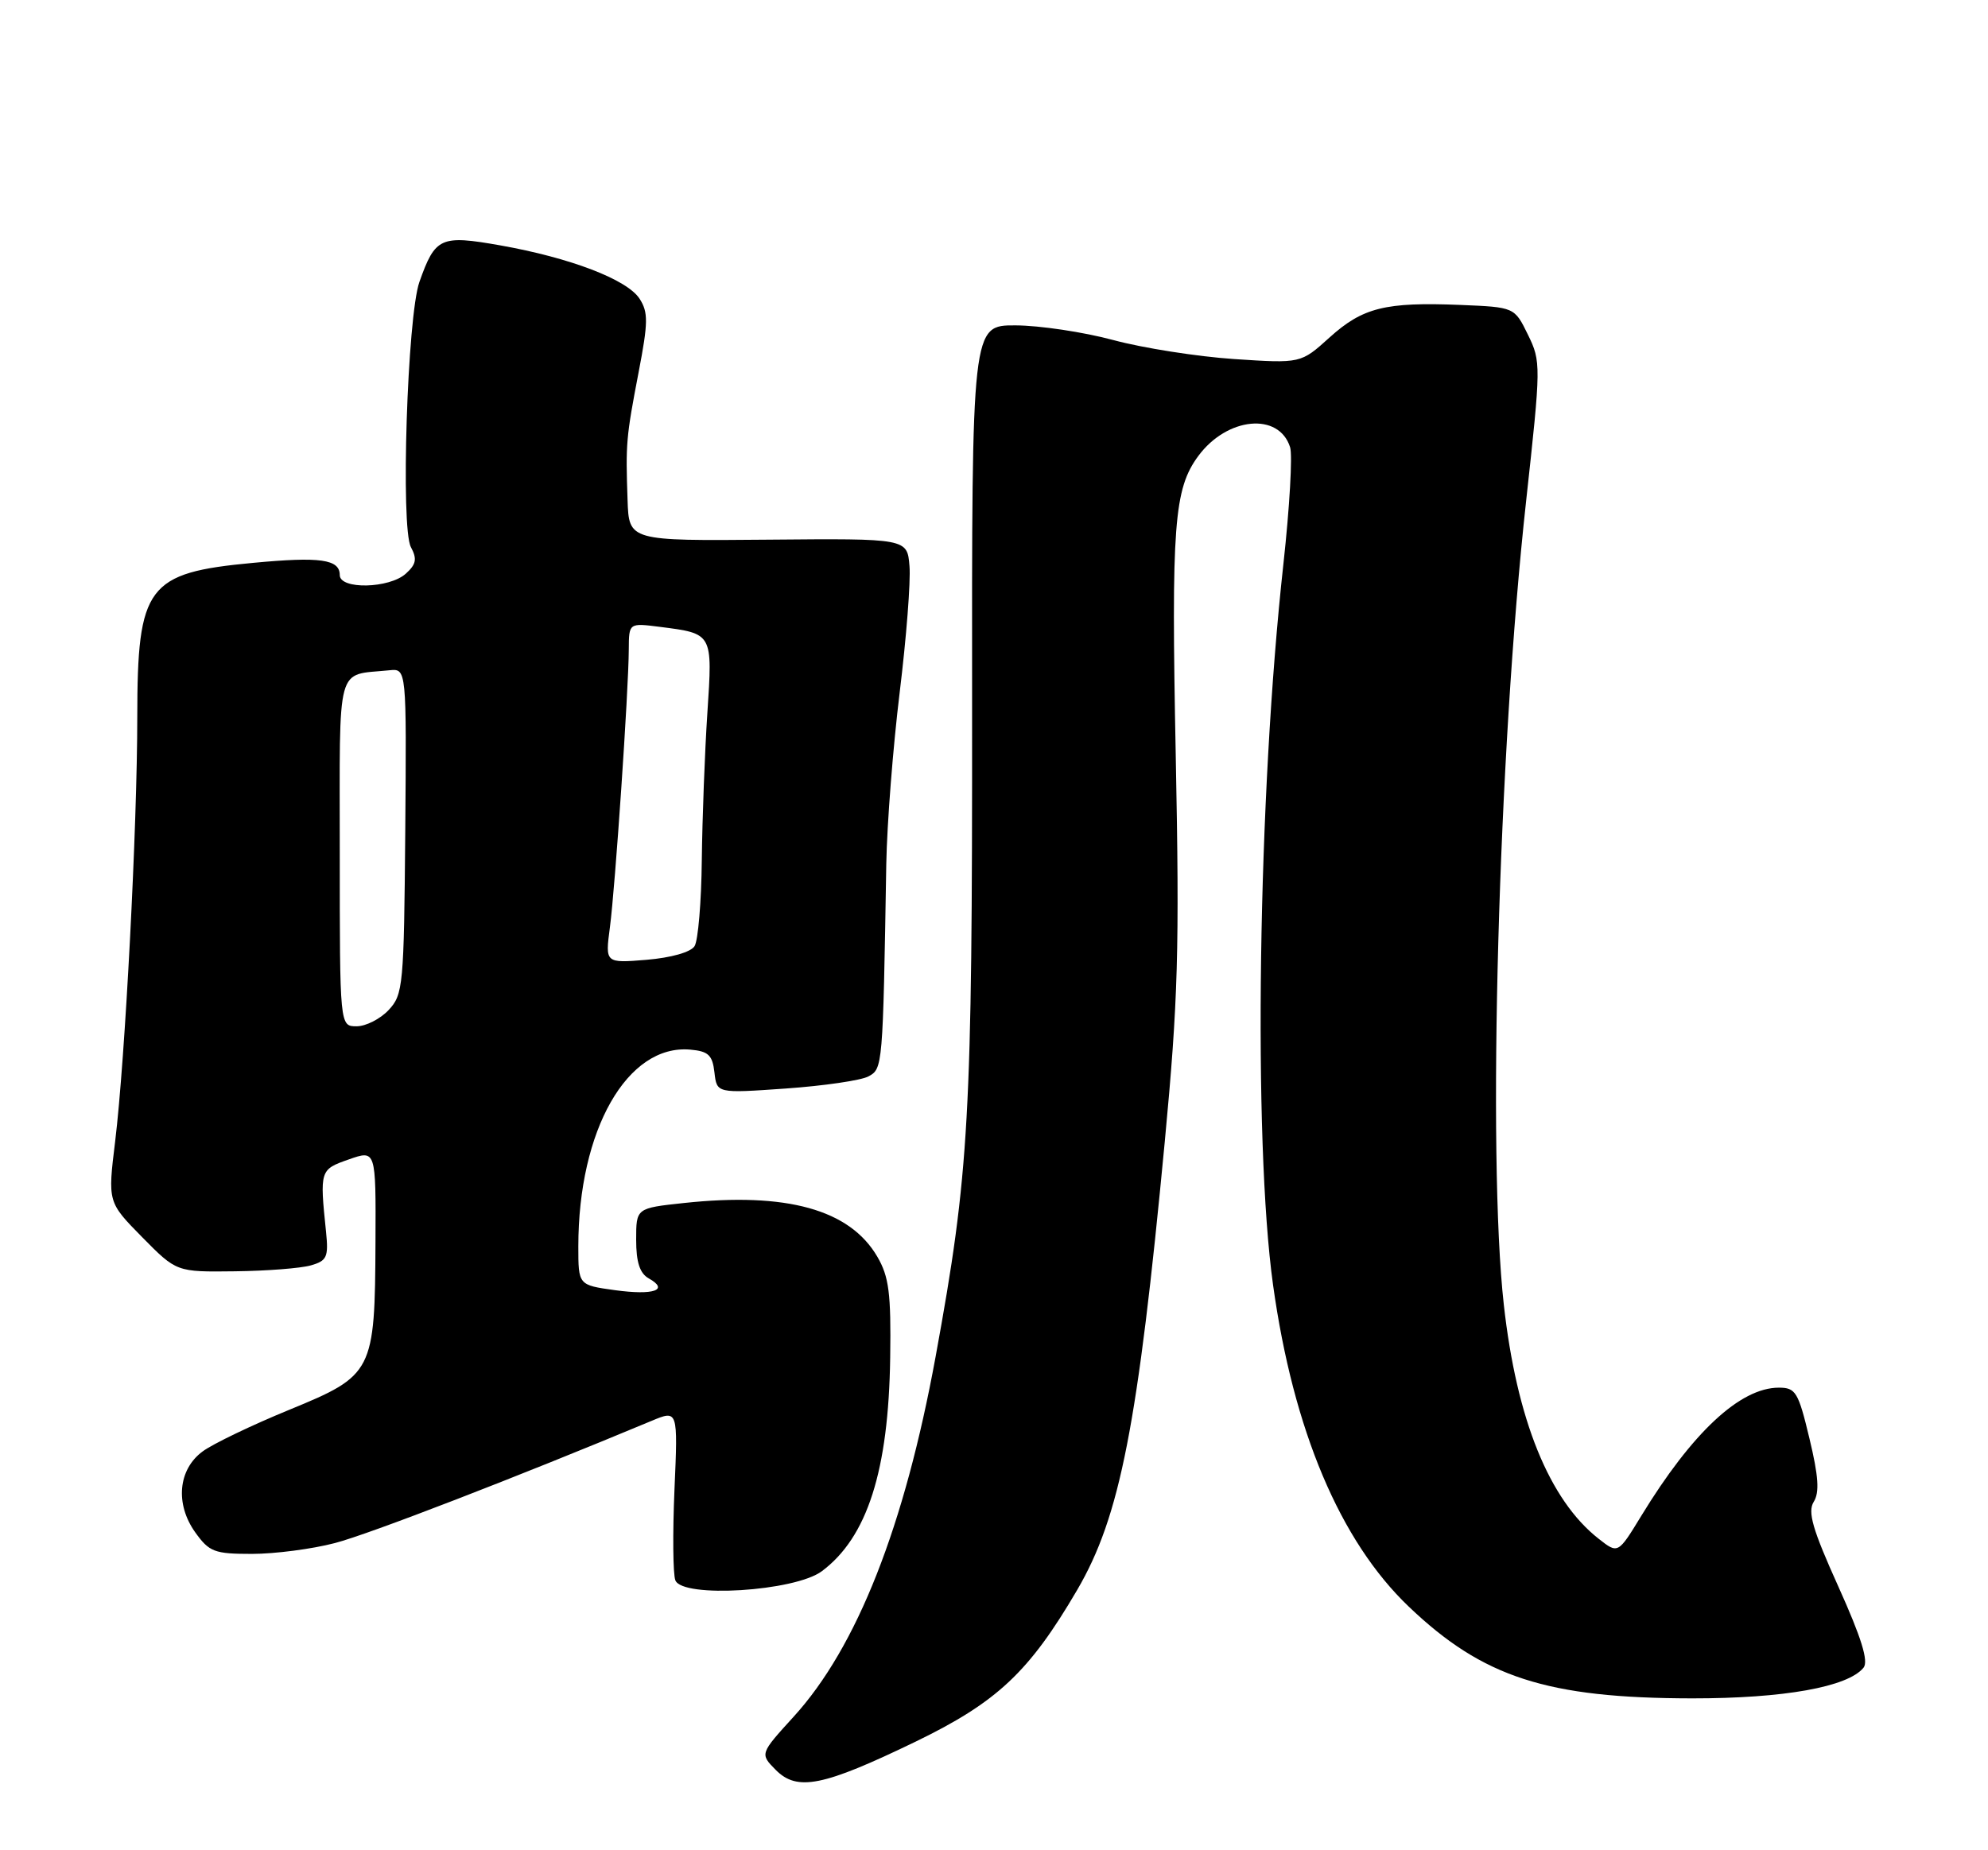 <?xml version="1.0" encoding="UTF-8" standalone="no"?>
<!DOCTYPE svg PUBLIC "-//W3C//DTD SVG 1.1//EN" "http://www.w3.org/Graphics/SVG/1.1/DTD/svg11.dtd" >
<svg xmlns="http://www.w3.org/2000/svg" xmlns:xlink="http://www.w3.org/1999/xlink" version="1.1" viewBox="0 0 275 256">
 <g >
 <path fill="currentColor"
d=" M 126.63 240.99 C 137.92 235.52 142.36 231.35 149.00 220.00 C 154.94 209.84 157.40 197.26 161.12 158.00 C 162.97 138.36 163.17 131.56 162.64 104.50 C 162.01 72.65 162.39 67.65 165.77 63.08 C 169.76 57.69 176.92 57.01 178.46 61.88 C 178.81 62.97 178.39 70.22 177.54 77.97 C 174.00 110.02 173.32 157.75 176.10 177.78 C 178.90 197.90 185.37 213.23 194.89 222.31 C 205.15 232.10 214.00 234.96 234.07 234.99 C 246.74 235.00 255.60 233.42 257.78 230.75 C 258.50 229.86 257.50 226.62 254.30 219.52 C 250.72 211.59 250.03 209.19 250.89 207.80 C 251.71 206.50 251.56 204.26 250.30 199.03 C 248.76 192.59 248.40 192.00 246.06 192.00 C 240.71 192.01 234.08 198.19 227.03 209.75 C 223.82 215.01 223.82 215.01 221.16 212.92 C 214.31 207.57 209.79 196.41 208.02 180.50 C 205.72 159.88 207.27 104.18 211.11 69.31 C 213.17 50.52 213.18 50.03 211.36 46.31 C 209.50 42.50 209.50 42.50 202.00 42.19 C 191.64 41.77 188.50 42.55 183.91 46.70 C 179.94 50.29 179.94 50.29 170.72 49.68 C 165.65 49.34 158.12 48.16 154.00 47.05 C 149.88 45.94 143.78 45.03 140.47 45.02 C 134.43 45.00 134.43 45.00 134.47 98.25 C 134.50 154.73 134.08 162.21 129.43 187.67 C 125.13 211.19 118.54 227.91 109.80 237.51 C 105.11 242.66 105.11 242.66 107.30 244.88 C 110.28 247.89 113.85 247.17 126.63 240.99 Z  M 113.68 217.40 C 119.97 212.71 122.92 203.49 123.14 187.84 C 123.27 178.94 122.97 176.64 121.36 173.88 C 117.55 167.35 108.82 164.93 94.61 166.45 C 88.00 167.16 88.00 167.16 88.00 171.53 C 88.00 174.64 88.50 176.18 89.74 176.88 C 92.62 178.49 90.44 179.25 85.06 178.51 C 80.00 177.81 80.00 177.81 80.00 172.46 C 80.00 156.35 86.78 144.44 95.50 145.23 C 97.99 145.45 98.56 145.99 98.83 148.39 C 99.16 151.28 99.16 151.28 108.70 150.61 C 113.95 150.24 119.08 149.49 120.12 148.94 C 122.11 147.87 122.13 147.70 122.60 119.50 C 122.70 114.00 123.53 103.35 124.45 95.83 C 125.37 88.31 125.99 80.43 125.81 78.33 C 125.50 74.50 125.50 74.50 106.25 74.67 C 87.00 74.84 87.00 74.84 86.81 69.17 C 86.54 61.31 86.61 60.53 88.34 51.50 C 89.67 44.60 89.68 43.20 88.47 41.33 C 86.74 38.67 78.90 35.67 69.20 33.95 C 60.94 32.49 60.21 32.82 58.02 39.00 C 56.34 43.75 55.40 73.00 56.84 75.70 C 57.72 77.34 57.57 78.08 56.14 79.37 C 53.85 81.44 47.00 81.59 47.00 79.57 C 47.00 77.38 44.30 77.00 34.99 77.88 C 20.34 79.25 19.00 81.04 18.99 99.20 C 18.99 114.40 17.31 146.62 15.93 157.92 C 14.90 166.33 14.90 166.33 19.66 171.17 C 24.42 176.00 24.42 176.00 32.46 175.90 C 36.88 175.85 41.62 175.48 43.00 175.08 C 45.22 174.45 45.46 173.93 45.10 170.43 C 44.22 161.90 44.25 161.82 48.25 160.42 C 52.00 159.10 52.00 159.10 51.94 171.80 C 51.86 189.85 51.64 190.29 40.02 195.06 C 34.80 197.20 29.40 199.80 28.02 200.83 C 24.64 203.33 24.21 208.09 27.00 212.01 C 28.95 214.73 29.64 215.00 34.86 215.00 C 38.00 215.00 43.17 214.33 46.33 213.50 C 51.03 212.28 71.60 204.33 90.14 196.59 C 93.78 195.07 93.78 195.07 93.30 206.09 C 93.04 212.15 93.09 217.80 93.42 218.65 C 94.38 221.16 109.93 220.19 113.68 217.40 Z  M 47.00 118.02 C 47.00 91.28 46.39 93.51 53.87 92.74 C 56.24 92.50 56.24 92.50 56.06 115.00 C 55.88 136.38 55.77 137.61 53.76 139.75 C 52.60 140.99 50.60 142.00 49.33 142.00 C 47.00 142.00 47.00 142.00 47.00 118.02 Z  M 84.37 128.29 C 85.10 122.77 86.95 95.58 86.98 89.85 C 87.00 86.19 87.00 86.19 91.25 86.73 C 98.63 87.67 98.58 87.58 97.85 98.65 C 97.49 104.07 97.15 113.22 97.08 119.00 C 97.02 124.78 96.57 130.13 96.08 130.91 C 95.55 131.75 92.85 132.51 89.45 132.80 C 83.71 133.27 83.71 133.27 84.37 128.29 Z "/>
</g>
</svg>